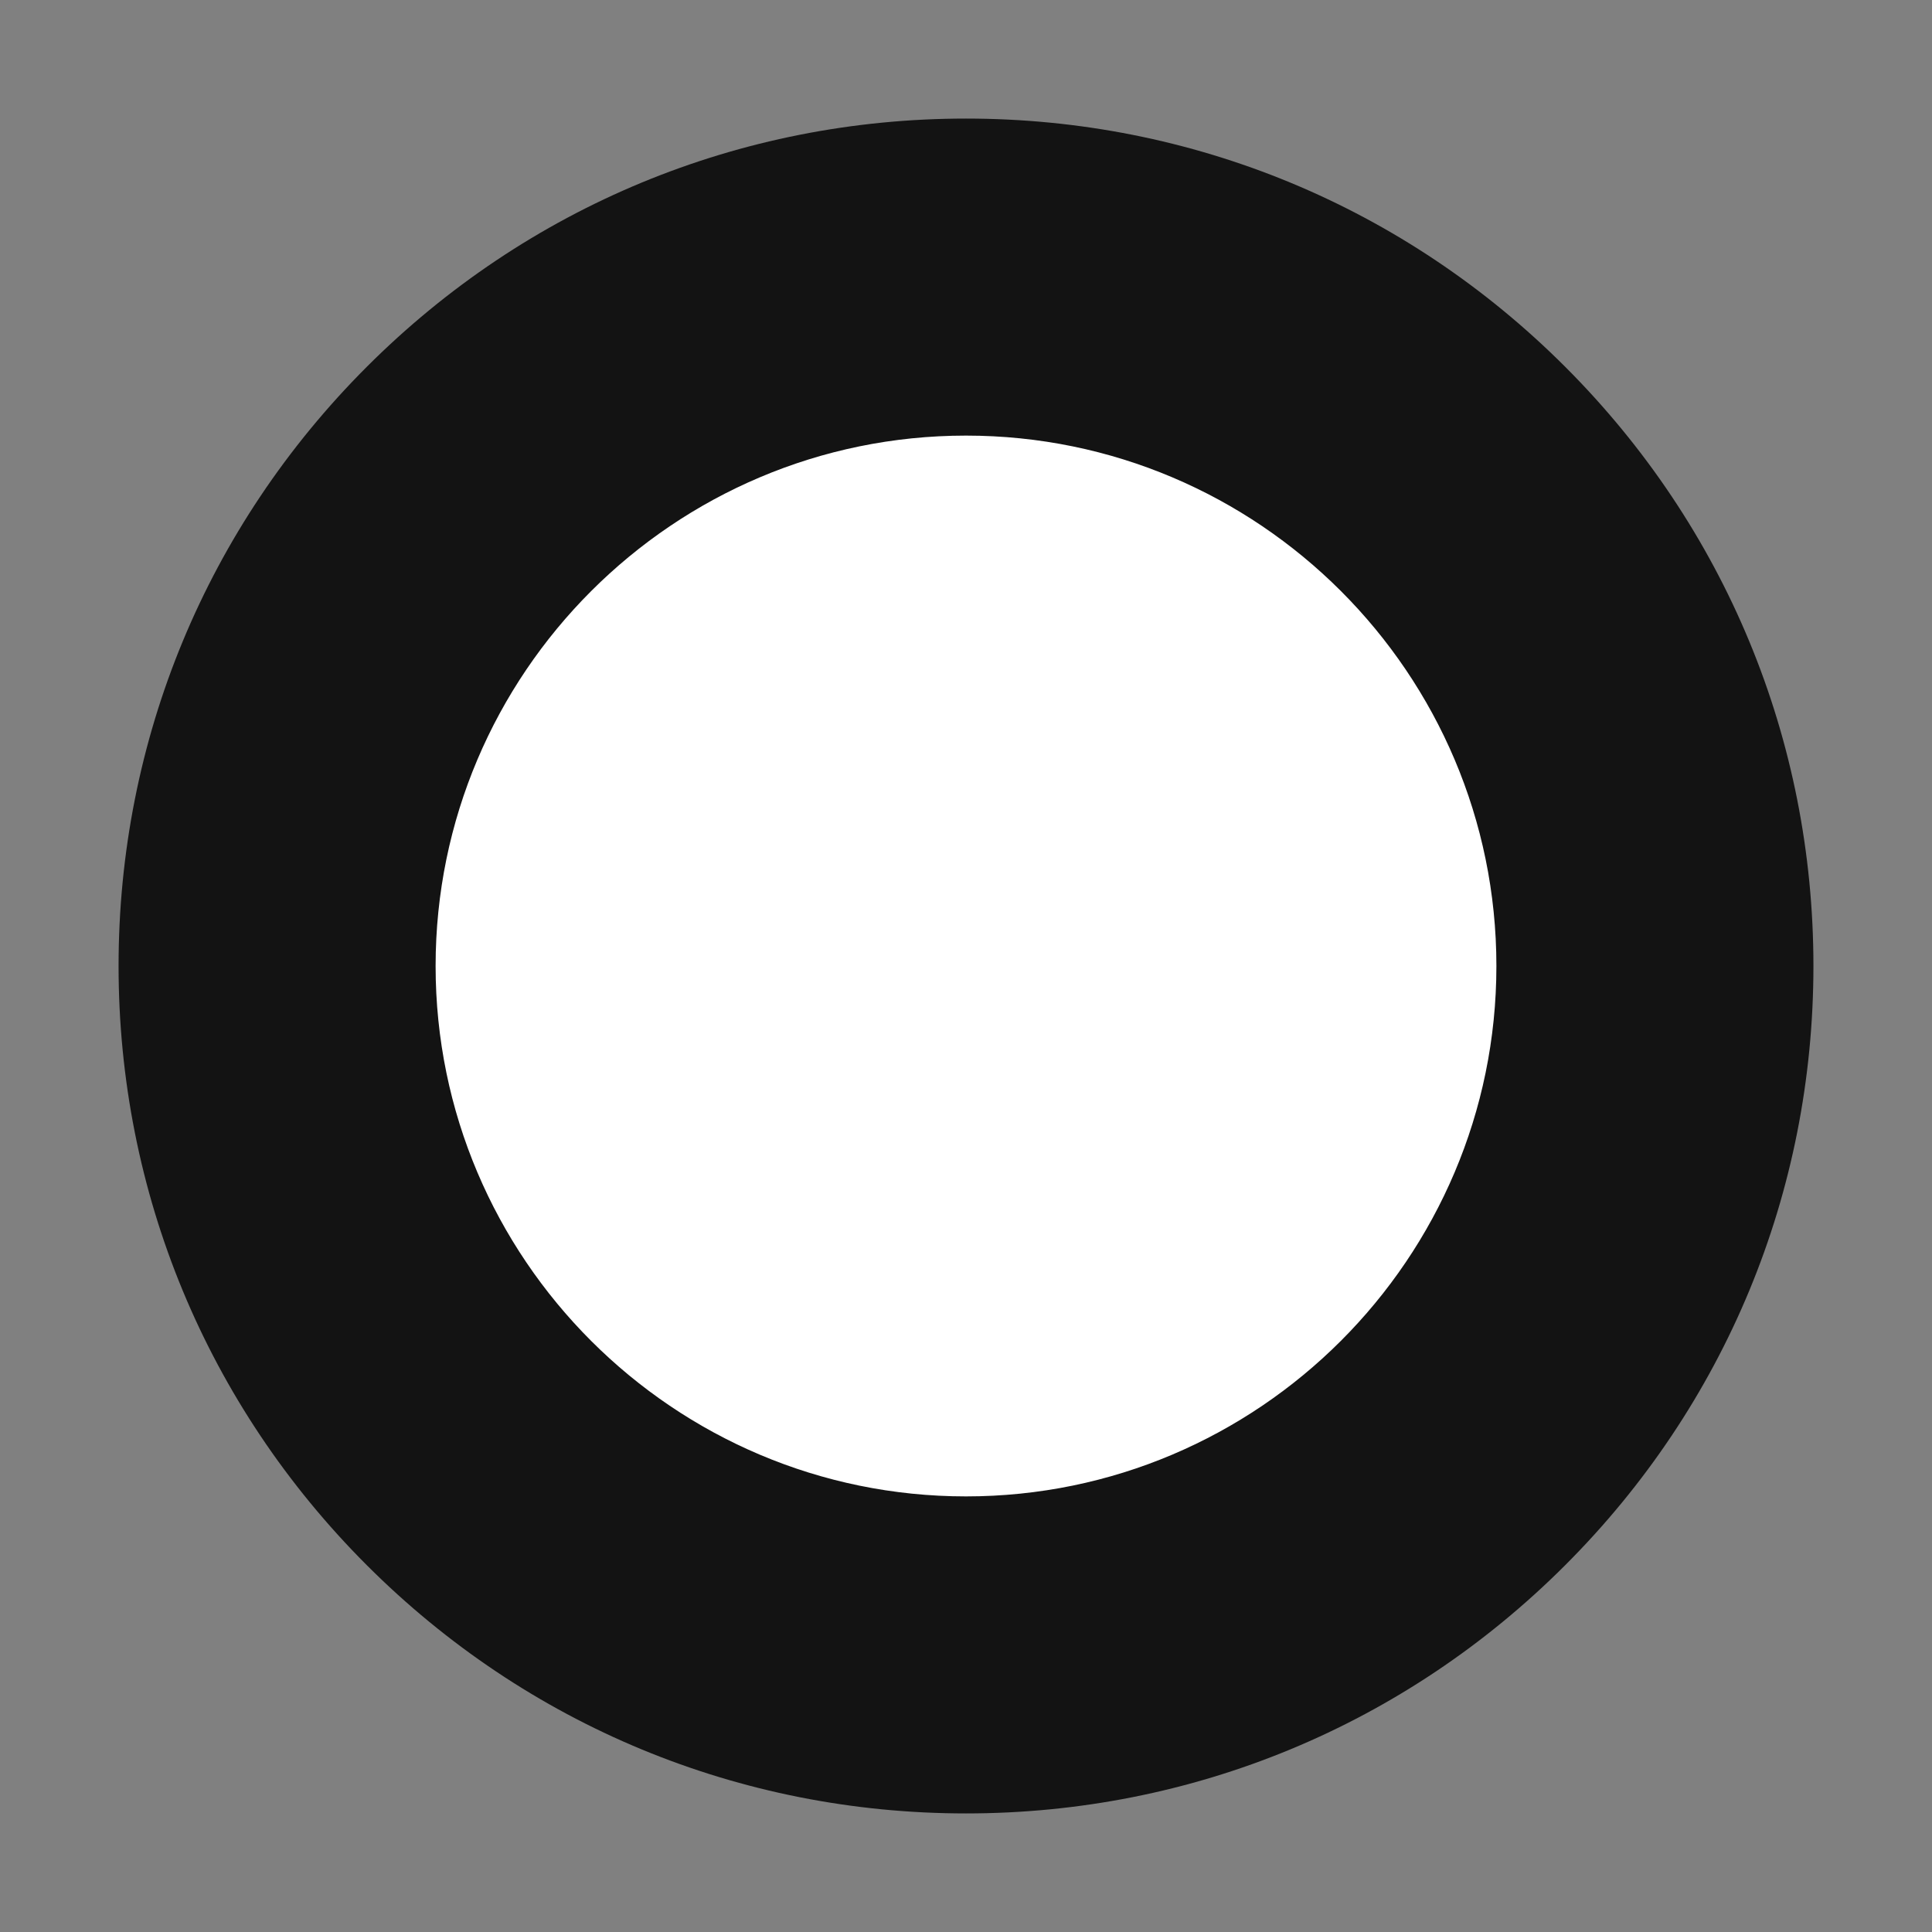 <?xml version="1.0" encoding="utf-8"?>
<!-- Generator: Adobe Illustrator 22.0.1, SVG Export Plug-In . SVG Version: 6.00 Build 0)  -->
<svg version="1.1" id="Layer_1" xmlns="http://www.w3.org/2000/svg" xmlns:xlink="http://www.w3.org/1999/xlink" x="0px" y="0px"
	 viewBox="0 0 609.4 609.4" style="enable-background:new 0 0 609.4 609.4;" xml:space="preserve">
<rect x="0" y="0" width="609.4" height="609.4" fill="#808080" stroke="none"/>
<style type="text/css">
	.st0{fill:#FFFFFF;}
	.st1{fill:#131313;}
</style>
<g>
	<circle class="st0" cx="304.7" cy="304.7" r="217.3"/>
	<path class="st1" d="M304.7,572c-71.4,0-138.5-27.8-189-78.3c-50.5-50.5-78.3-117.6-78.3-189c0-71.4,27.8-138.5,78.3-189
		c50.5-50.5,117.6-78.3,189-78.3c71.4,0,138.5,27.8,189,78.3c50.5,50.5,78.3,117.6,78.3,189c0,71.4-27.8,138.5-78.3,189
		S376.1,572,304.7,572z M304.7,137.4c-92.2,0-167.3,75-167.3,167.3S212.5,472,304.7,472S472,397,472,304.7S397,137.4,304.7,137.4z"
		/>
</g>
</svg>
